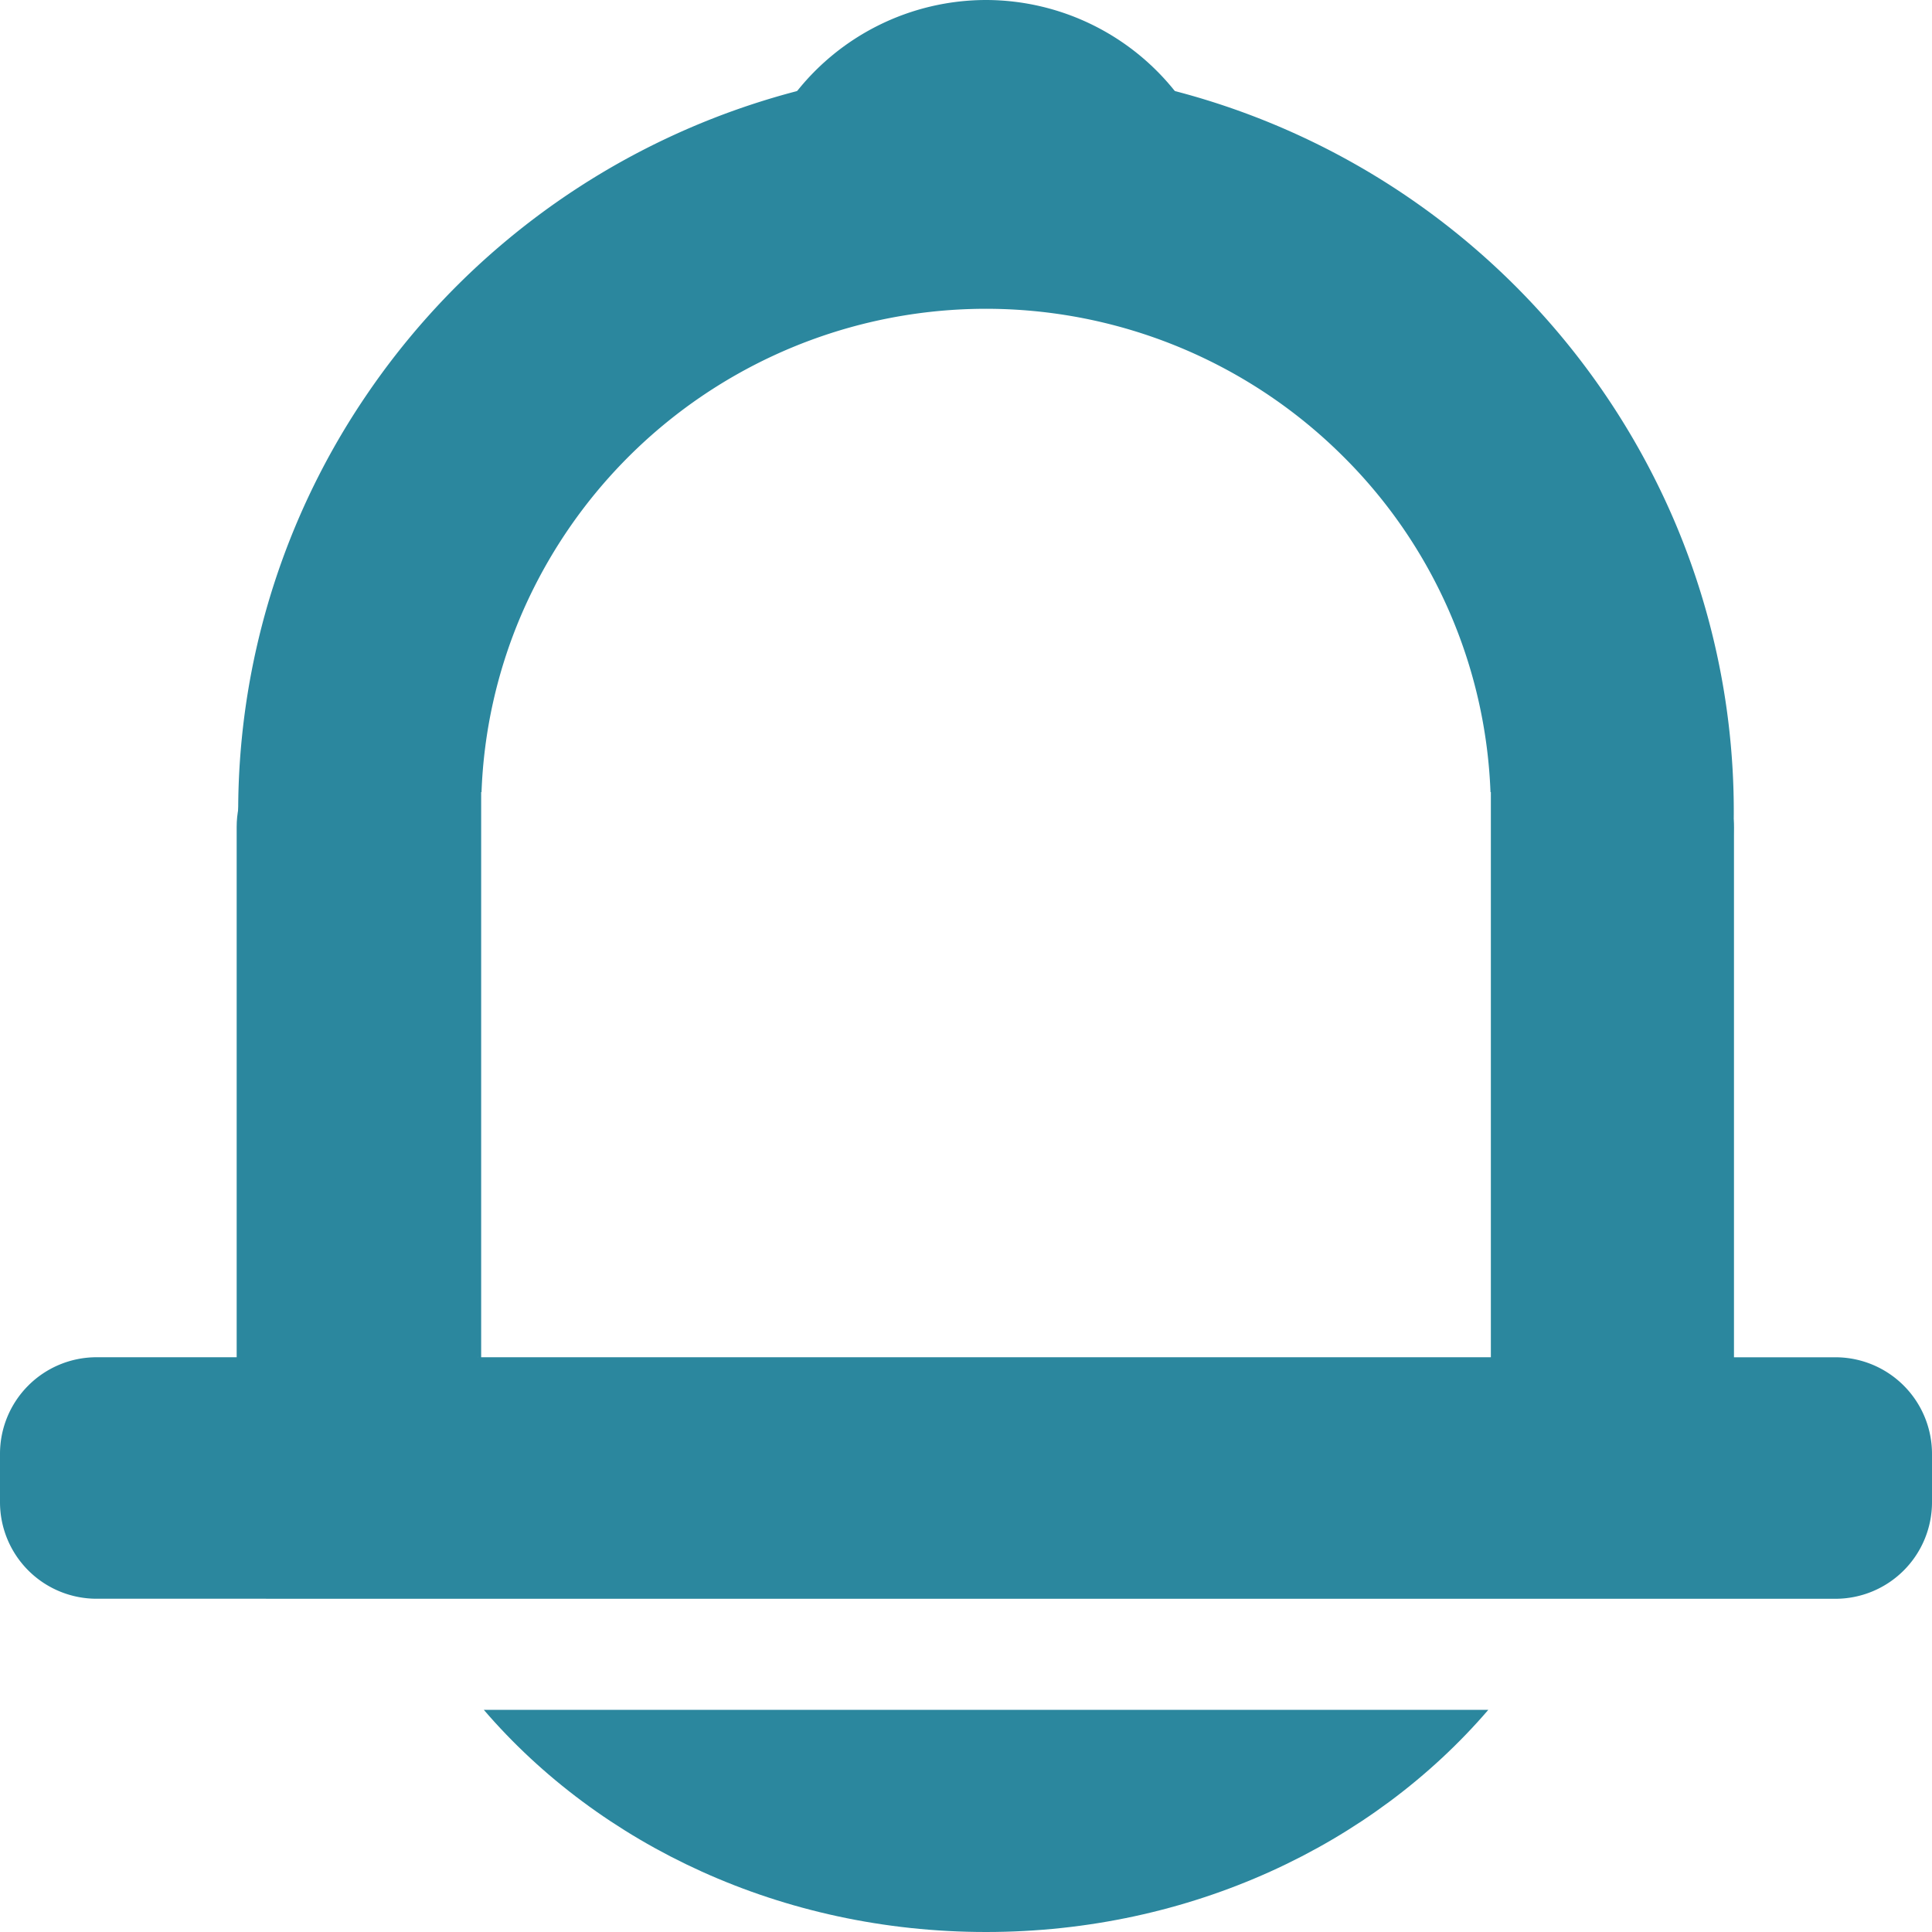 <svg xmlns="http://www.w3.org/2000/svg" width="200" height="200" viewBox="0 0 200 200">
  <g id="Group_78" data-name="Group 78" transform="translate(-139.44 -4789)">
    <g id="Group_77" data-name="Group 77" transform="translate(139.44 4789)">
      <rect id="Rectangle_144" data-name="Rectangle 144" width="25" height="84" rx="10" transform="translate(24.5 75.607)" fill="#2b879e"/>
      <rect id="Rectangle_145" data-name="Rectangle 145" width="25" height="86" rx="10" transform="translate(154.5 75.655)" fill="#2b879e"/>
      <path id="Union_18" data-name="Union 18" d="M10,158.5a10,10,0,0,1-10-10v-5a10,10,0,0,1,10-10H49.493c-.734-.677-1.453-1.367-2.143-2.053a77.139,77.139,0,0,1-16.585-24.476A76.6,76.6,0,0,1,37.9,33.948a77.518,77.518,0,0,1,135.475,13.08,76.612,76.612,0,0,1-7.134,73.023,77.772,77.772,0,0,1-9.45,11.4c-.7.693-1.416,1.382-2.145,2.053H190a10,10,0,0,1,10,10v5a10,10,0,0,1-10,10Zm144.333-25V75h-.038a51.7,51.7,0,0,0-15.269-34.77A52.365,52.365,0,0,0,53.916,56.759,51.4,51.4,0,0,0,49.847,75H49.81v58.5Z" transform="translate(0 7.001)" fill="#2b879e"/>
      <path id="Intersection_5" data-name="Intersection 5" d="M0,0H103.99c-12.018,13.99-30.84,23-52,23S12.018,13.99,0,0Z" transform="translate(50.082 177)" fill="#2b879e"/>
      <path id="Intersection_6" data-name="Intersection 6" d="M0,0H39.99a25.07,25.07,0,0,1-20,10A25.07,25.07,0,0,1,0,0Z" transform="translate(122.063 10) rotate(180)" fill="#2b879e"/>
    </g>
  </g>
</svg>
